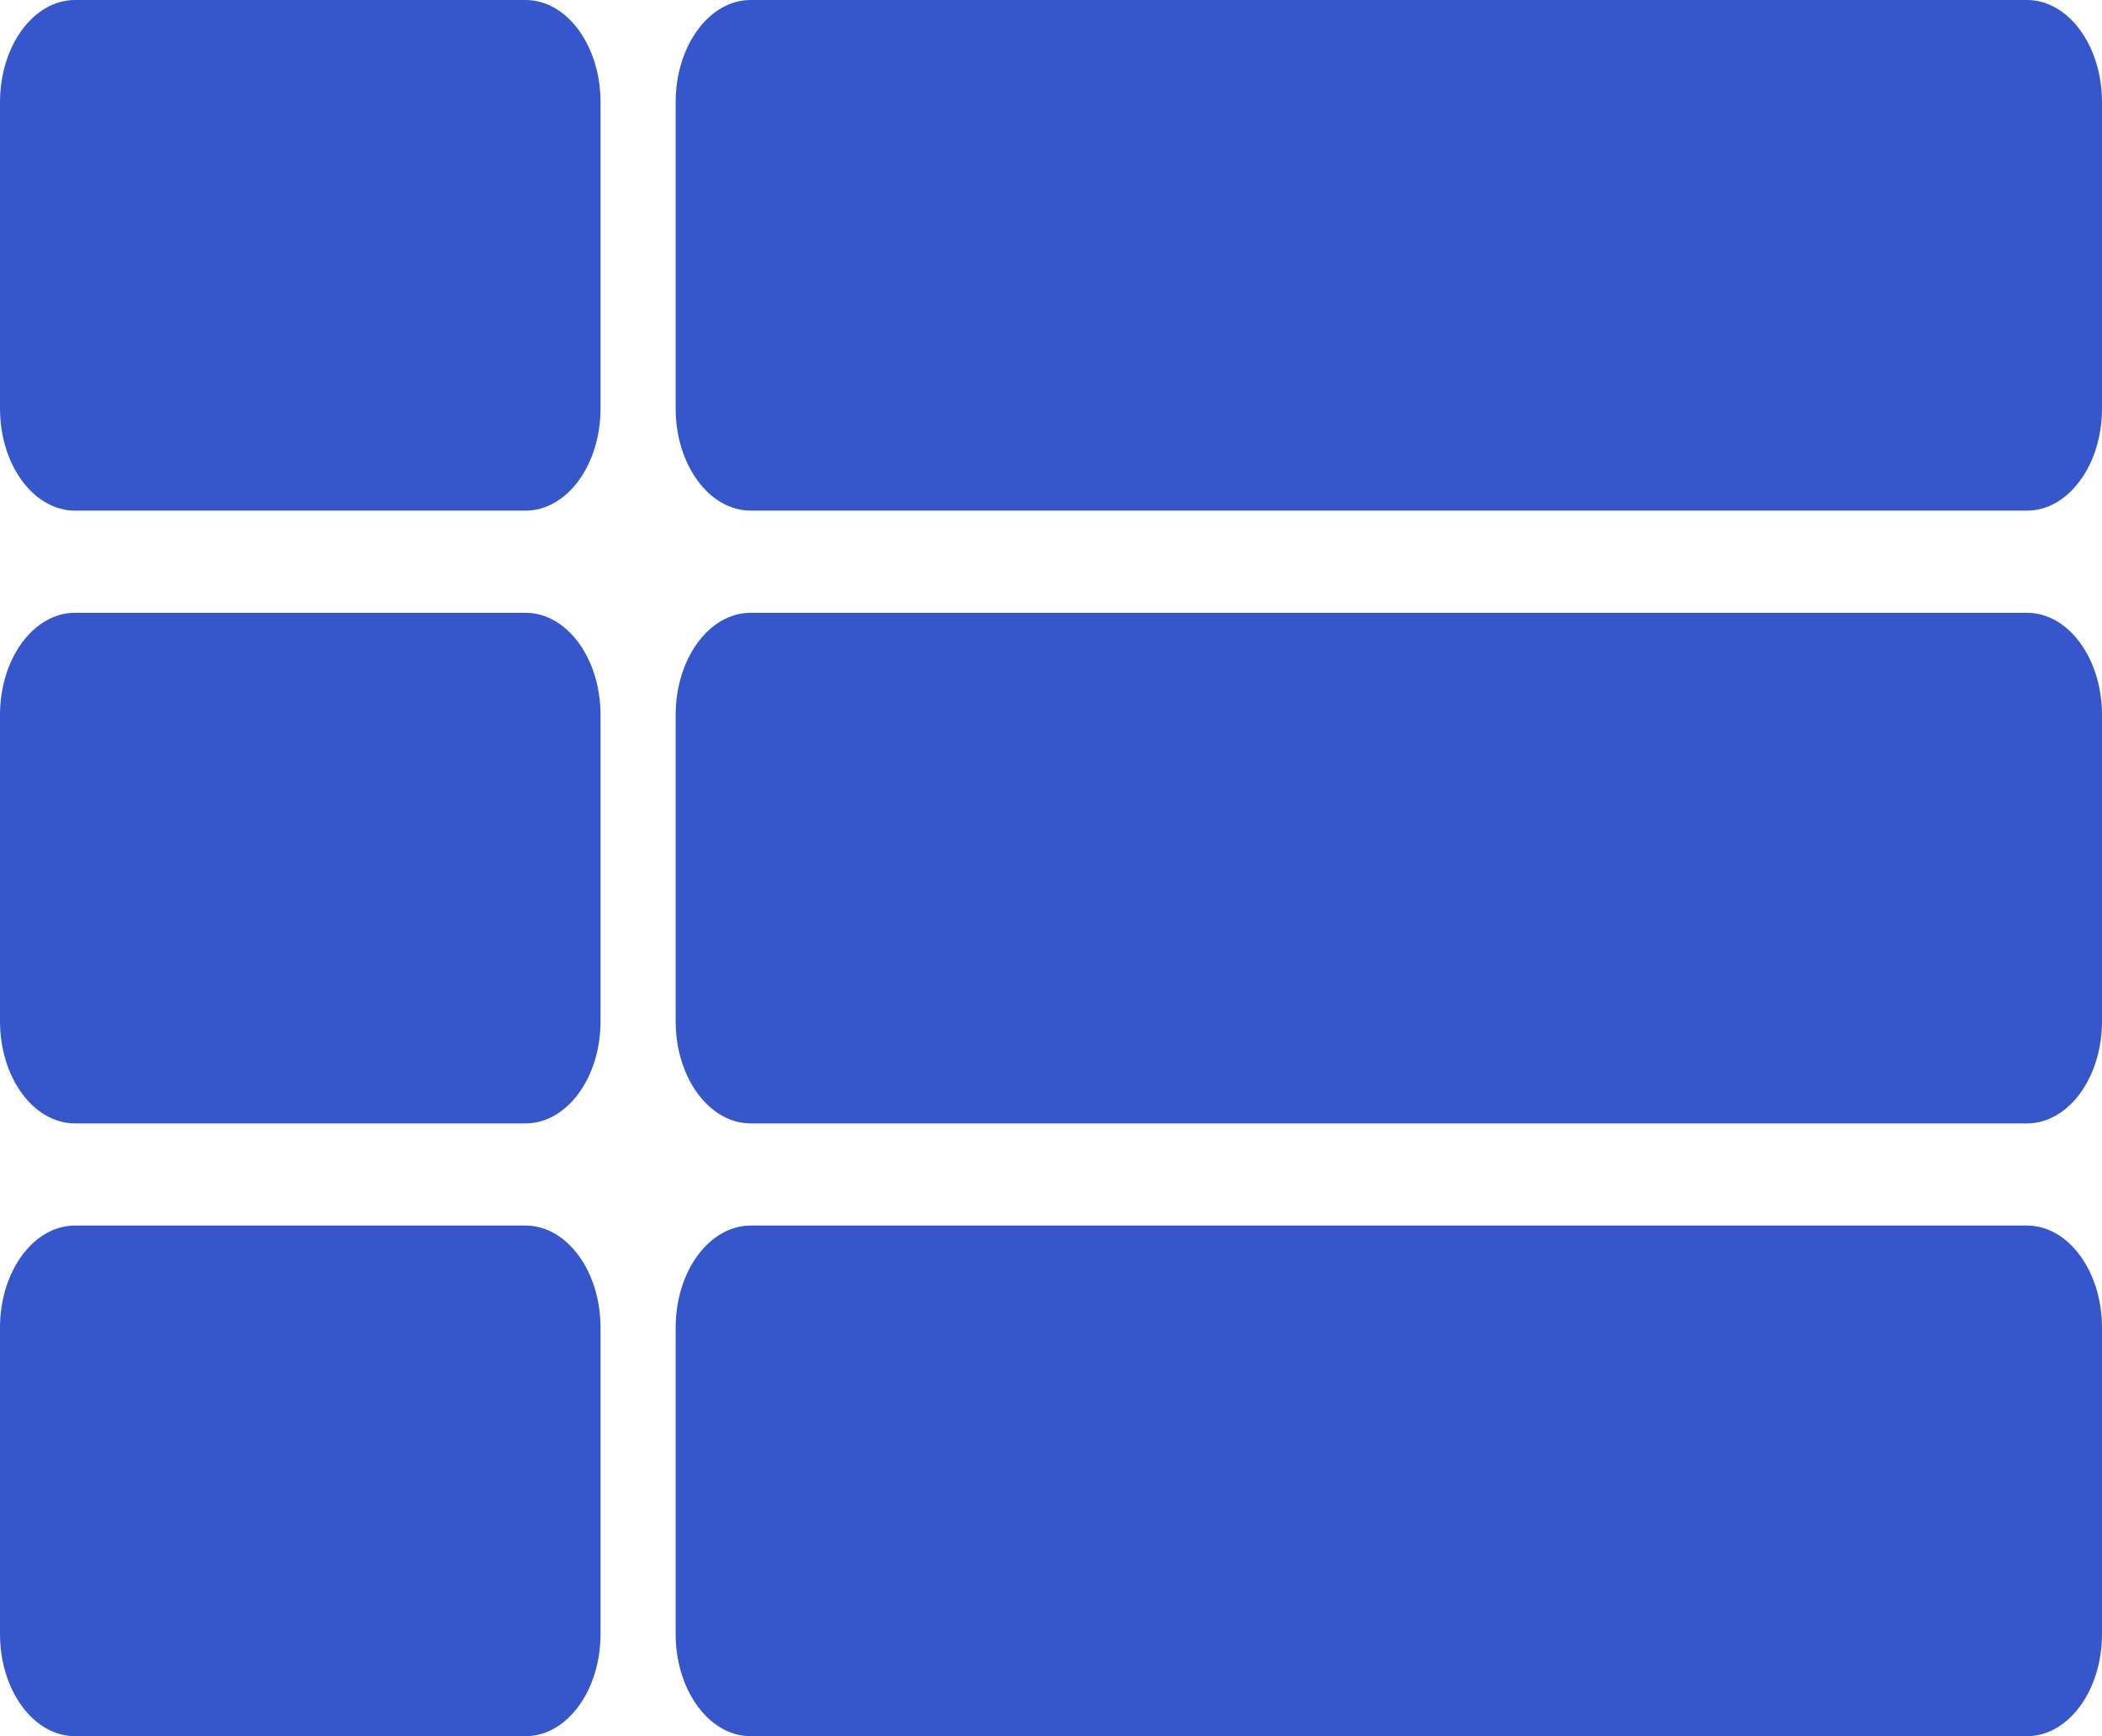 <svg width="23" height="19" viewBox="0 0 23 19" fill="none" xmlns="http://www.w3.org/2000/svg">
<path d="M0 14.529C0 13.912 0.368 13.412 0.821 13.412H5.75C6.204 13.412 6.571 13.912 6.571 14.529V17.882C6.571 18.5 6.204 19 5.75 19H0.821C0.368 19 0 18.5 0 17.882V14.529Z" fill="#3657CB"/>
<path d="M7.393 14.529C7.393 13.912 7.761 13.412 8.214 13.412H22.179C22.632 13.412 23 13.912 23 14.529V17.882C23 18.5 22.632 19 22.179 19H8.214C7.761 19 7.393 18.5 7.393 17.882V14.529Z" fill="#3657CB"/>
<path d="M0 7.824C0 7.206 0.368 6.706 0.821 6.706H5.75C6.204 6.706 6.571 7.206 6.571 7.824V11.177C6.571 11.794 6.204 12.294 5.75 12.294H0.821C0.368 12.294 0 11.794 0 11.177V7.824Z" fill="#3657CB"/>
<path d="M7.393 7.824C7.393 7.206 7.761 6.706 8.214 6.706H22.179C22.632 6.706 23 7.206 23 7.824V11.177C23 11.794 22.632 12.294 22.179 12.294H8.214C7.761 12.294 7.393 11.794 7.393 11.177V7.824Z" fill="#3657CB"/>
<path d="M0 1.118C0 0.5 0.368 0 0.821 0H5.75C6.204 0 6.571 0.5 6.571 1.118V4.471C6.571 5.088 6.204 5.588 5.75 5.588H0.821C0.368 5.588 0 5.088 0 4.471V1.118Z" fill="#3657CB"/>
<path d="M7.393 1.118C7.393 0.5 7.761 0 8.214 0H22.179C22.632 0 23 0.5 23 1.118V4.471C23 5.088 22.632 5.588 22.179 5.588H8.214C7.761 5.588 7.393 5.088 7.393 4.471V1.118Z" fill="#3657CB"/>
</svg>
